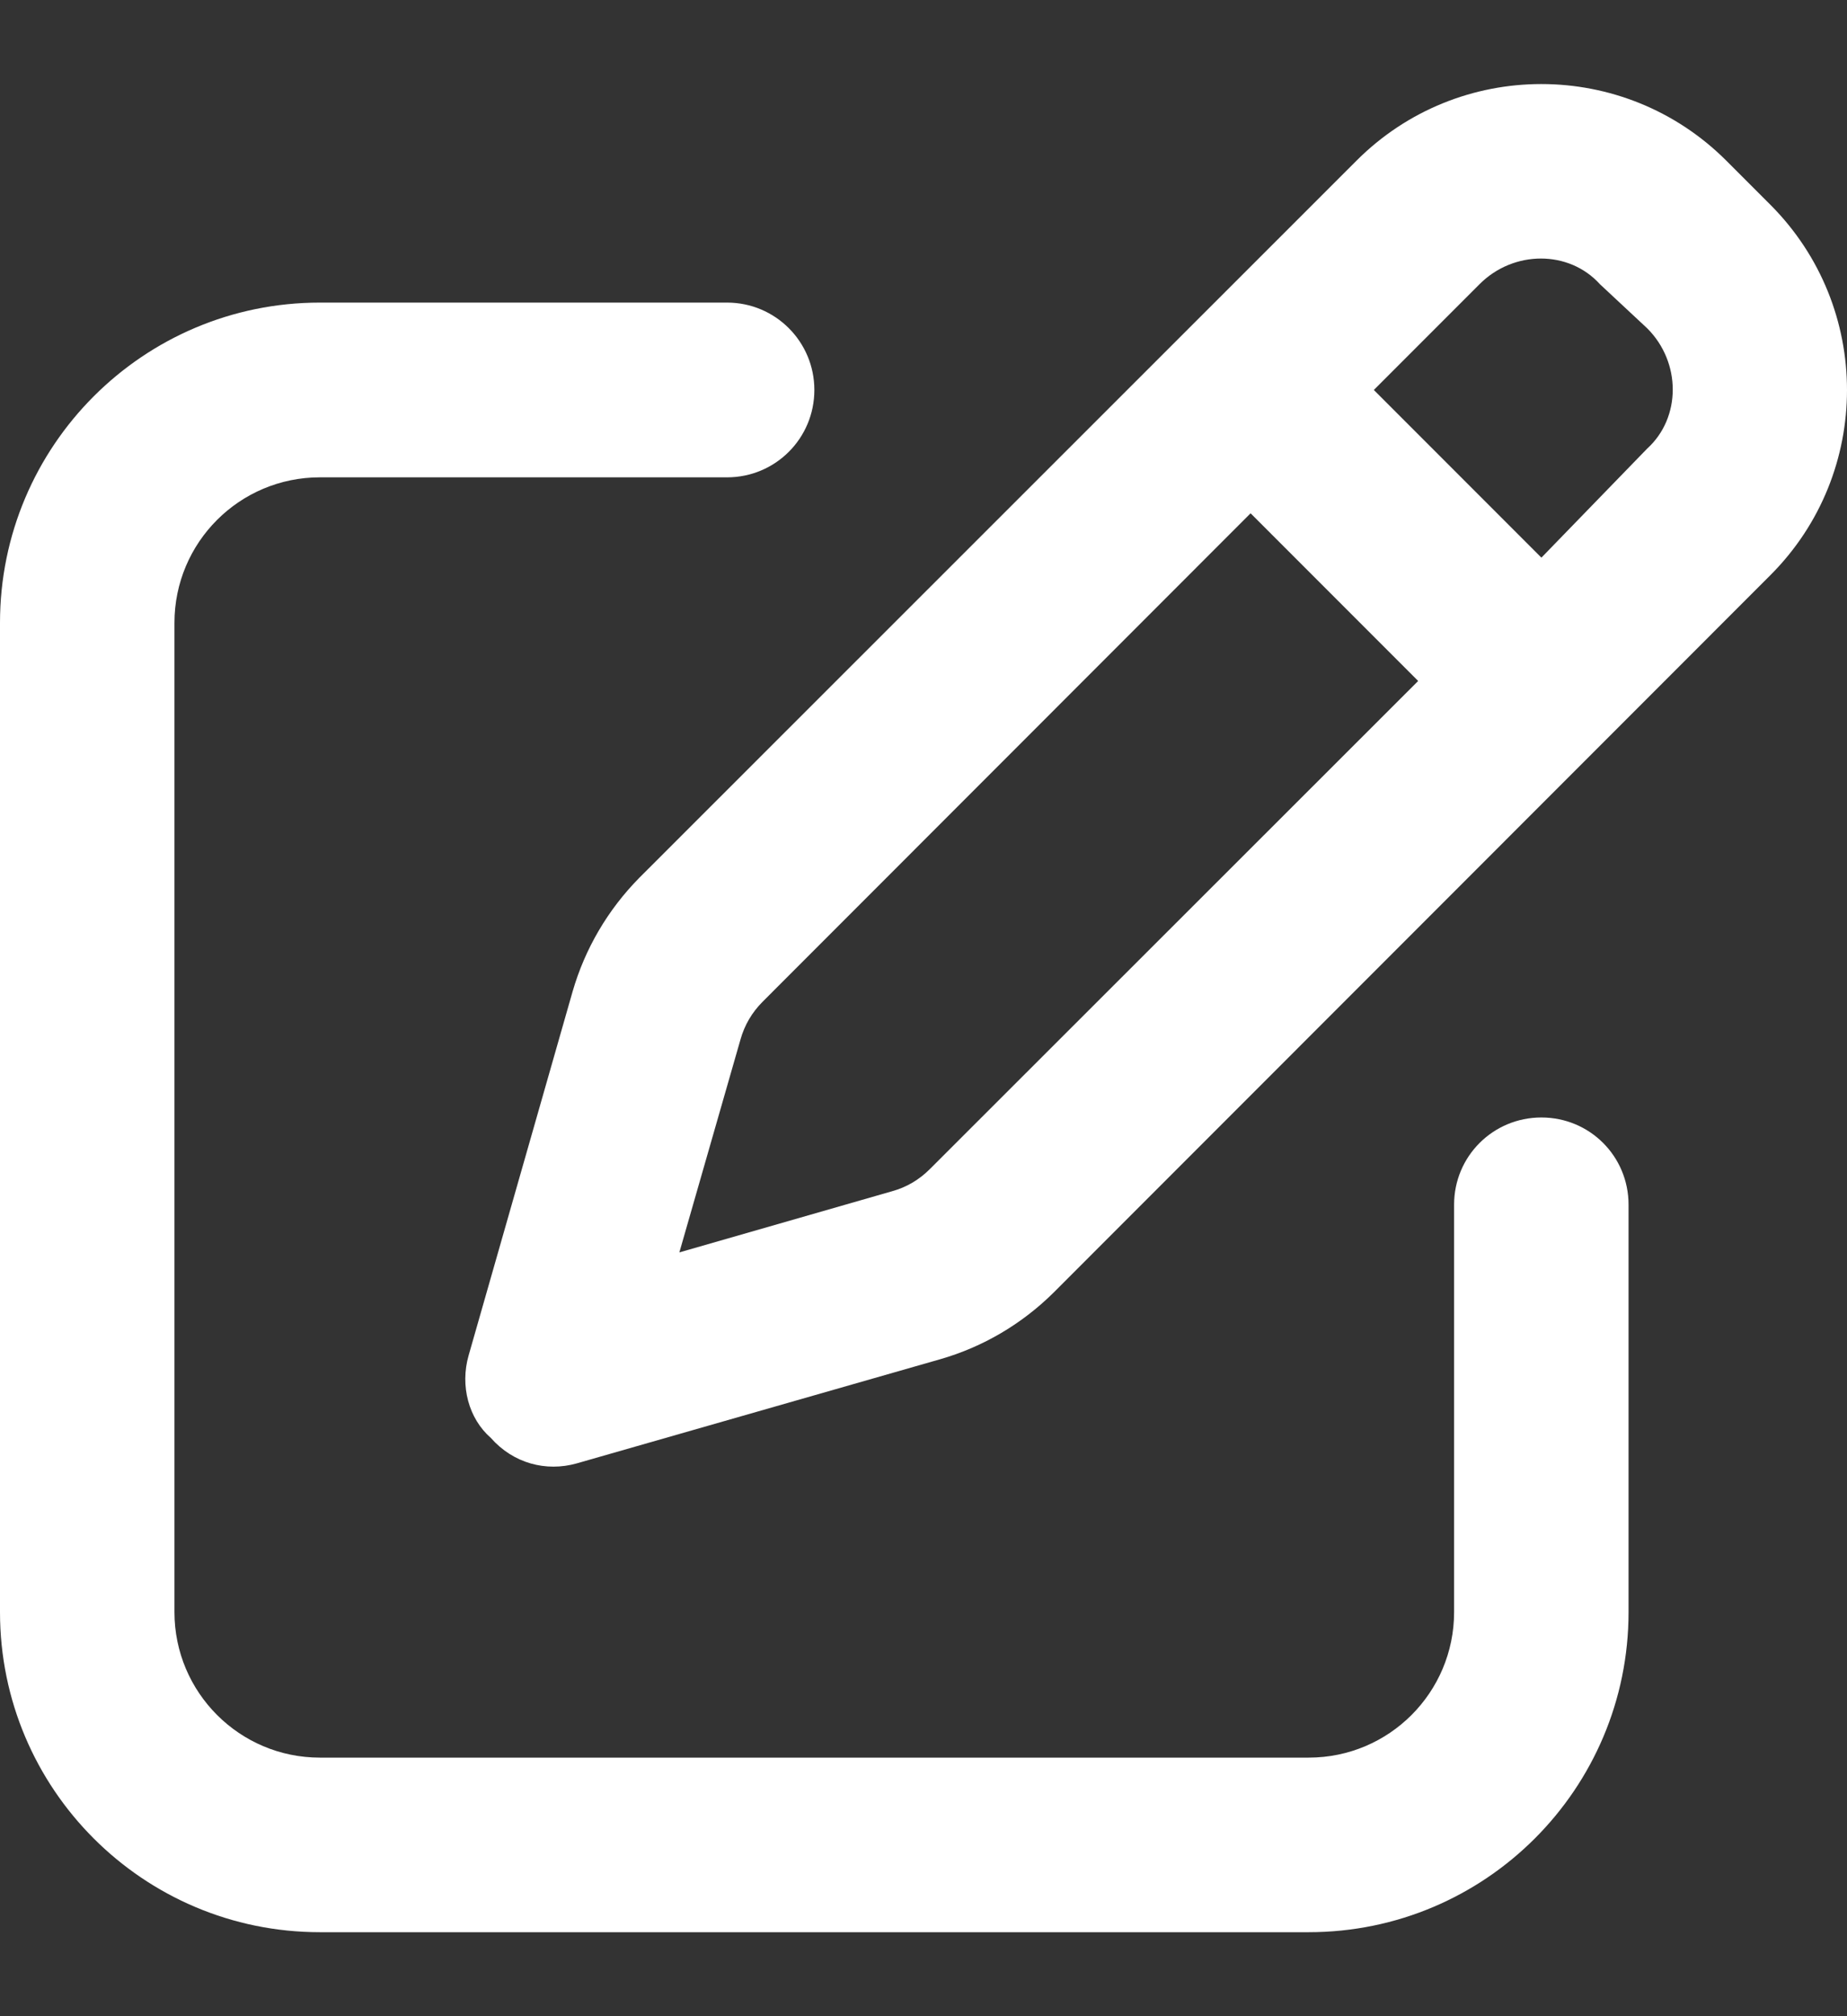 <svg width="11" height="12" viewBox="0 0 11 12" fill="none" xmlns="http://www.w3.org/2000/svg">
<rect x="0" y="0" width="11" height="12" fill="#333333" stroke="none"/>
<path d="M8.078 0.957C8.686 0.348 9.673 0.348 10.282 0.957L10.544 1.219C11.152 1.828 11.152 2.815 10.544 3.423L6.274 7.694C6.086 7.88 5.854 8.017 5.599 8.09L3.434 8.71C3.252 8.761 3.057 8.71 2.923 8.558C2.791 8.443 2.739 8.248 2.791 8.067L3.41 5.902C3.484 5.646 3.62 5.415 3.806 5.226L8.078 0.957ZM9.528 1.691C9.344 1.488 9.015 1.488 8.812 1.691L8.182 2.321L9.18 3.319L9.81 2.67C10.013 2.486 10.013 2.156 9.81 1.954L9.528 1.691ZM4.41 6.187L4.046 7.454L5.313 7.09C5.4 7.066 5.475 7.021 5.538 6.958L8.446 4.053L7.448 3.055L4.542 5.962C4.479 6.025 4.434 6.101 4.41 6.187ZM4.33 1.801C4.618 1.801 4.85 2.034 4.85 2.321C4.85 2.609 4.618 2.841 4.33 2.841H1.905C1.427 2.841 1.039 3.228 1.039 3.707V9.595C1.039 10.073 1.427 10.461 1.905 10.461H7.794C8.273 10.461 8.66 10.073 8.66 9.595V7.17C8.66 6.882 8.892 6.651 9.18 6.651C9.468 6.651 9.699 6.882 9.699 7.17V9.595C9.699 10.647 8.846 11.5 7.794 11.5H1.905C0.853 11.5 0 10.647 0 9.595V3.707C0 2.654 0.853 1.801 1.905 1.801H4.33Z" fill="white"/>
</svg>
